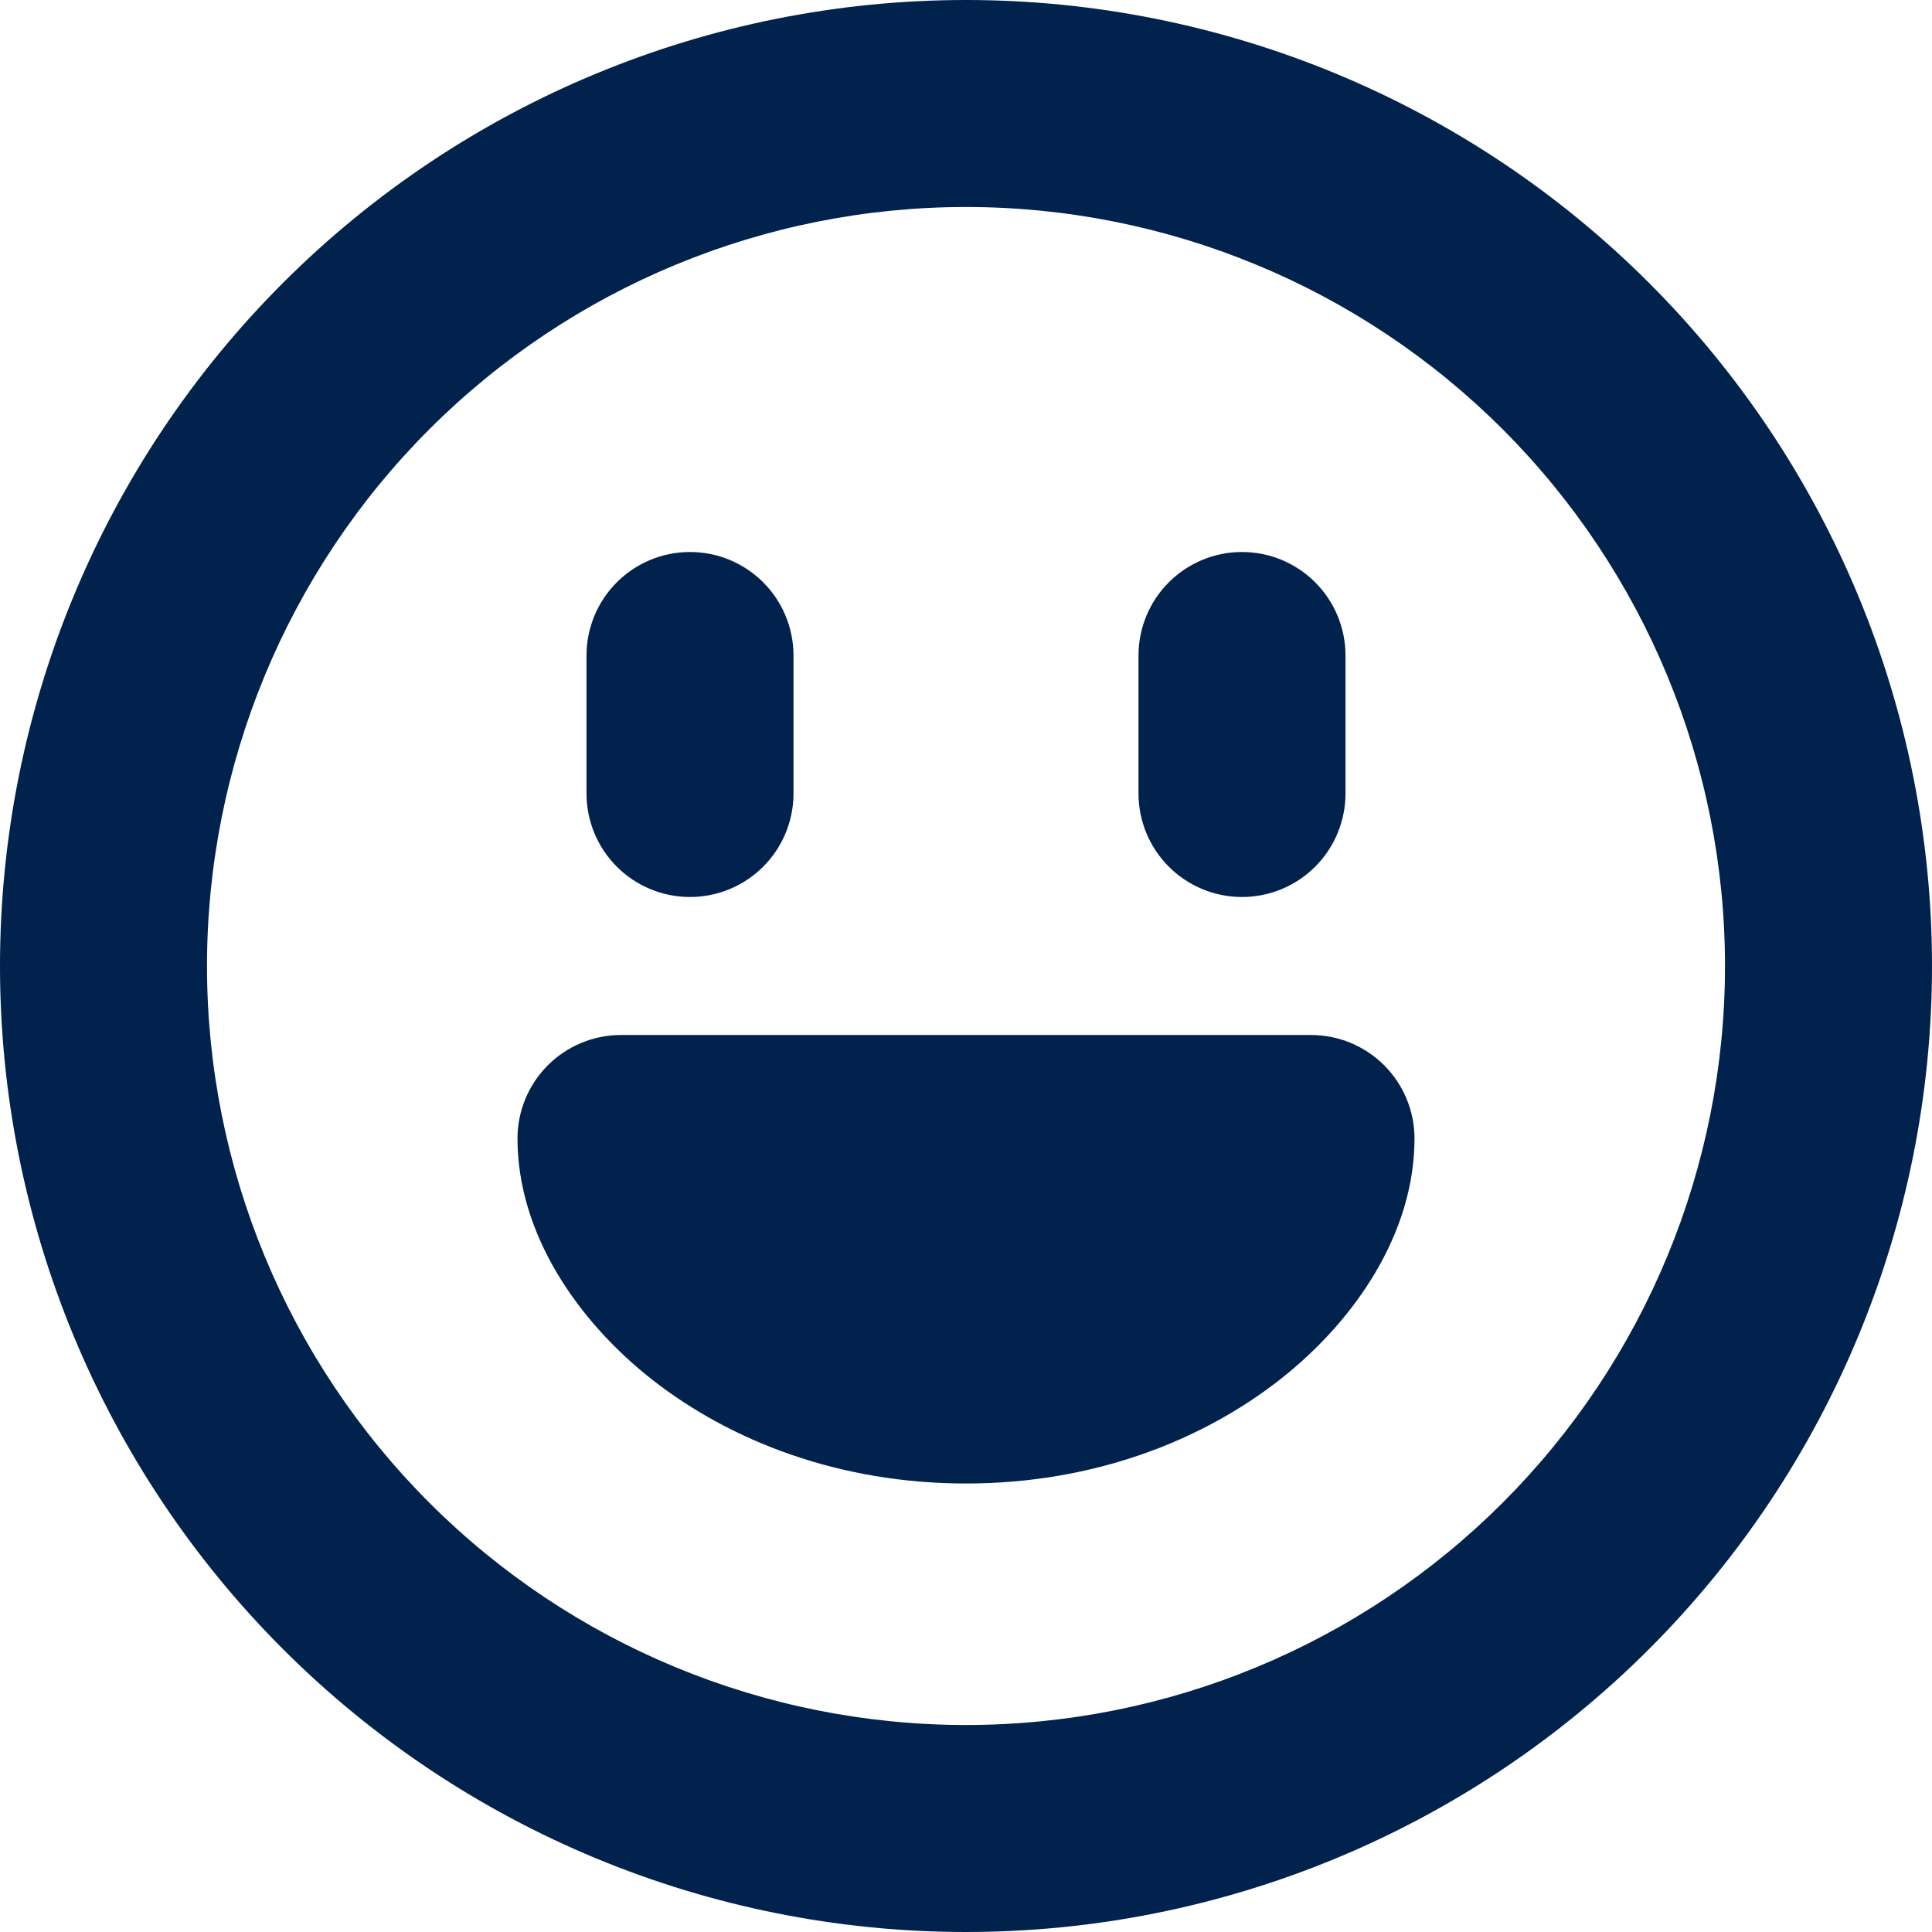 <svg width="1011" height="1011" viewBox="0 0 1011 1011" fill="none" xmlns="http://www.w3.org/2000/svg">
<g clip-path="url(#clip0_997_9)">
<path fill-rule="evenodd" clip-rule="evenodd" d="M505.5 902.679C610.838 902.679 711.862 860.833 786.348 786.348C860.833 711.862 902.679 610.838 902.679 505.5C902.679 400.162 860.833 299.138 786.348 224.652C711.862 150.167 610.838 108.321 505.5 108.321C400.162 108.321 299.138 150.167 224.652 224.652C150.167 299.138 108.321 400.162 108.321 505.5C108.321 610.838 150.167 711.862 224.652 786.348C299.138 860.833 400.162 902.679 505.5 902.679ZM505.5 1011C639.567 1011 768.143 957.742 862.942 862.942C957.742 768.143 1011 639.567 1011 505.5C1011 371.433 957.742 242.857 862.942 148.058C768.143 53.258 639.567 0 505.5 0C371.433 0 242.857 53.258 148.058 148.058C53.258 242.857 0 371.433 0 505.5C0 639.567 53.258 768.143 148.058 862.942C242.857 957.742 371.433 1011 505.5 1011ZM270.804 595.768C270.804 581.404 276.51 567.628 286.667 557.47C296.824 547.313 310.6 541.607 324.964 541.607H686.036C700.4 541.607 714.176 547.313 724.333 557.47C734.49 567.628 740.196 581.404 740.196 595.768C740.196 645.307 709.144 691.019 669.86 721.854C628.698 754.134 571.793 776.304 505.5 776.304C439.207 776.304 382.302 754.134 341.14 721.854C301.928 691.019 270.804 645.307 270.804 595.768ZM649.929 469.393C635.564 469.393 621.788 463.687 611.631 453.53C601.474 443.372 595.768 429.596 595.768 415.232V343.018C595.768 328.654 601.474 314.878 611.631 304.72C621.788 294.563 635.564 288.857 649.929 288.857C664.293 288.857 678.069 294.563 688.226 304.72C698.383 314.878 704.089 328.654 704.089 343.018V415.232C704.089 429.596 698.383 443.372 688.226 453.53C678.069 463.687 664.293 469.393 649.929 469.393ZM306.911 415.232C306.911 429.596 312.617 443.372 322.774 453.53C332.931 463.687 346.707 469.393 361.071 469.393C375.436 469.393 389.212 463.687 399.369 453.53C409.526 443.372 415.232 429.596 415.232 415.232V343.018C415.232 328.654 409.526 314.878 399.369 304.72C389.212 294.563 375.436 288.857 361.071 288.857C346.707 288.857 332.931 294.563 322.774 304.72C312.617 314.878 306.911 328.654 306.911 343.018V415.232Z" fill="#00224D"/>
</g>
<defs>
<clipPath id="clip0_997_9">
<rect width="1011" height="1011" fill="white"/>
</clipPath>
</defs>
</svg>
